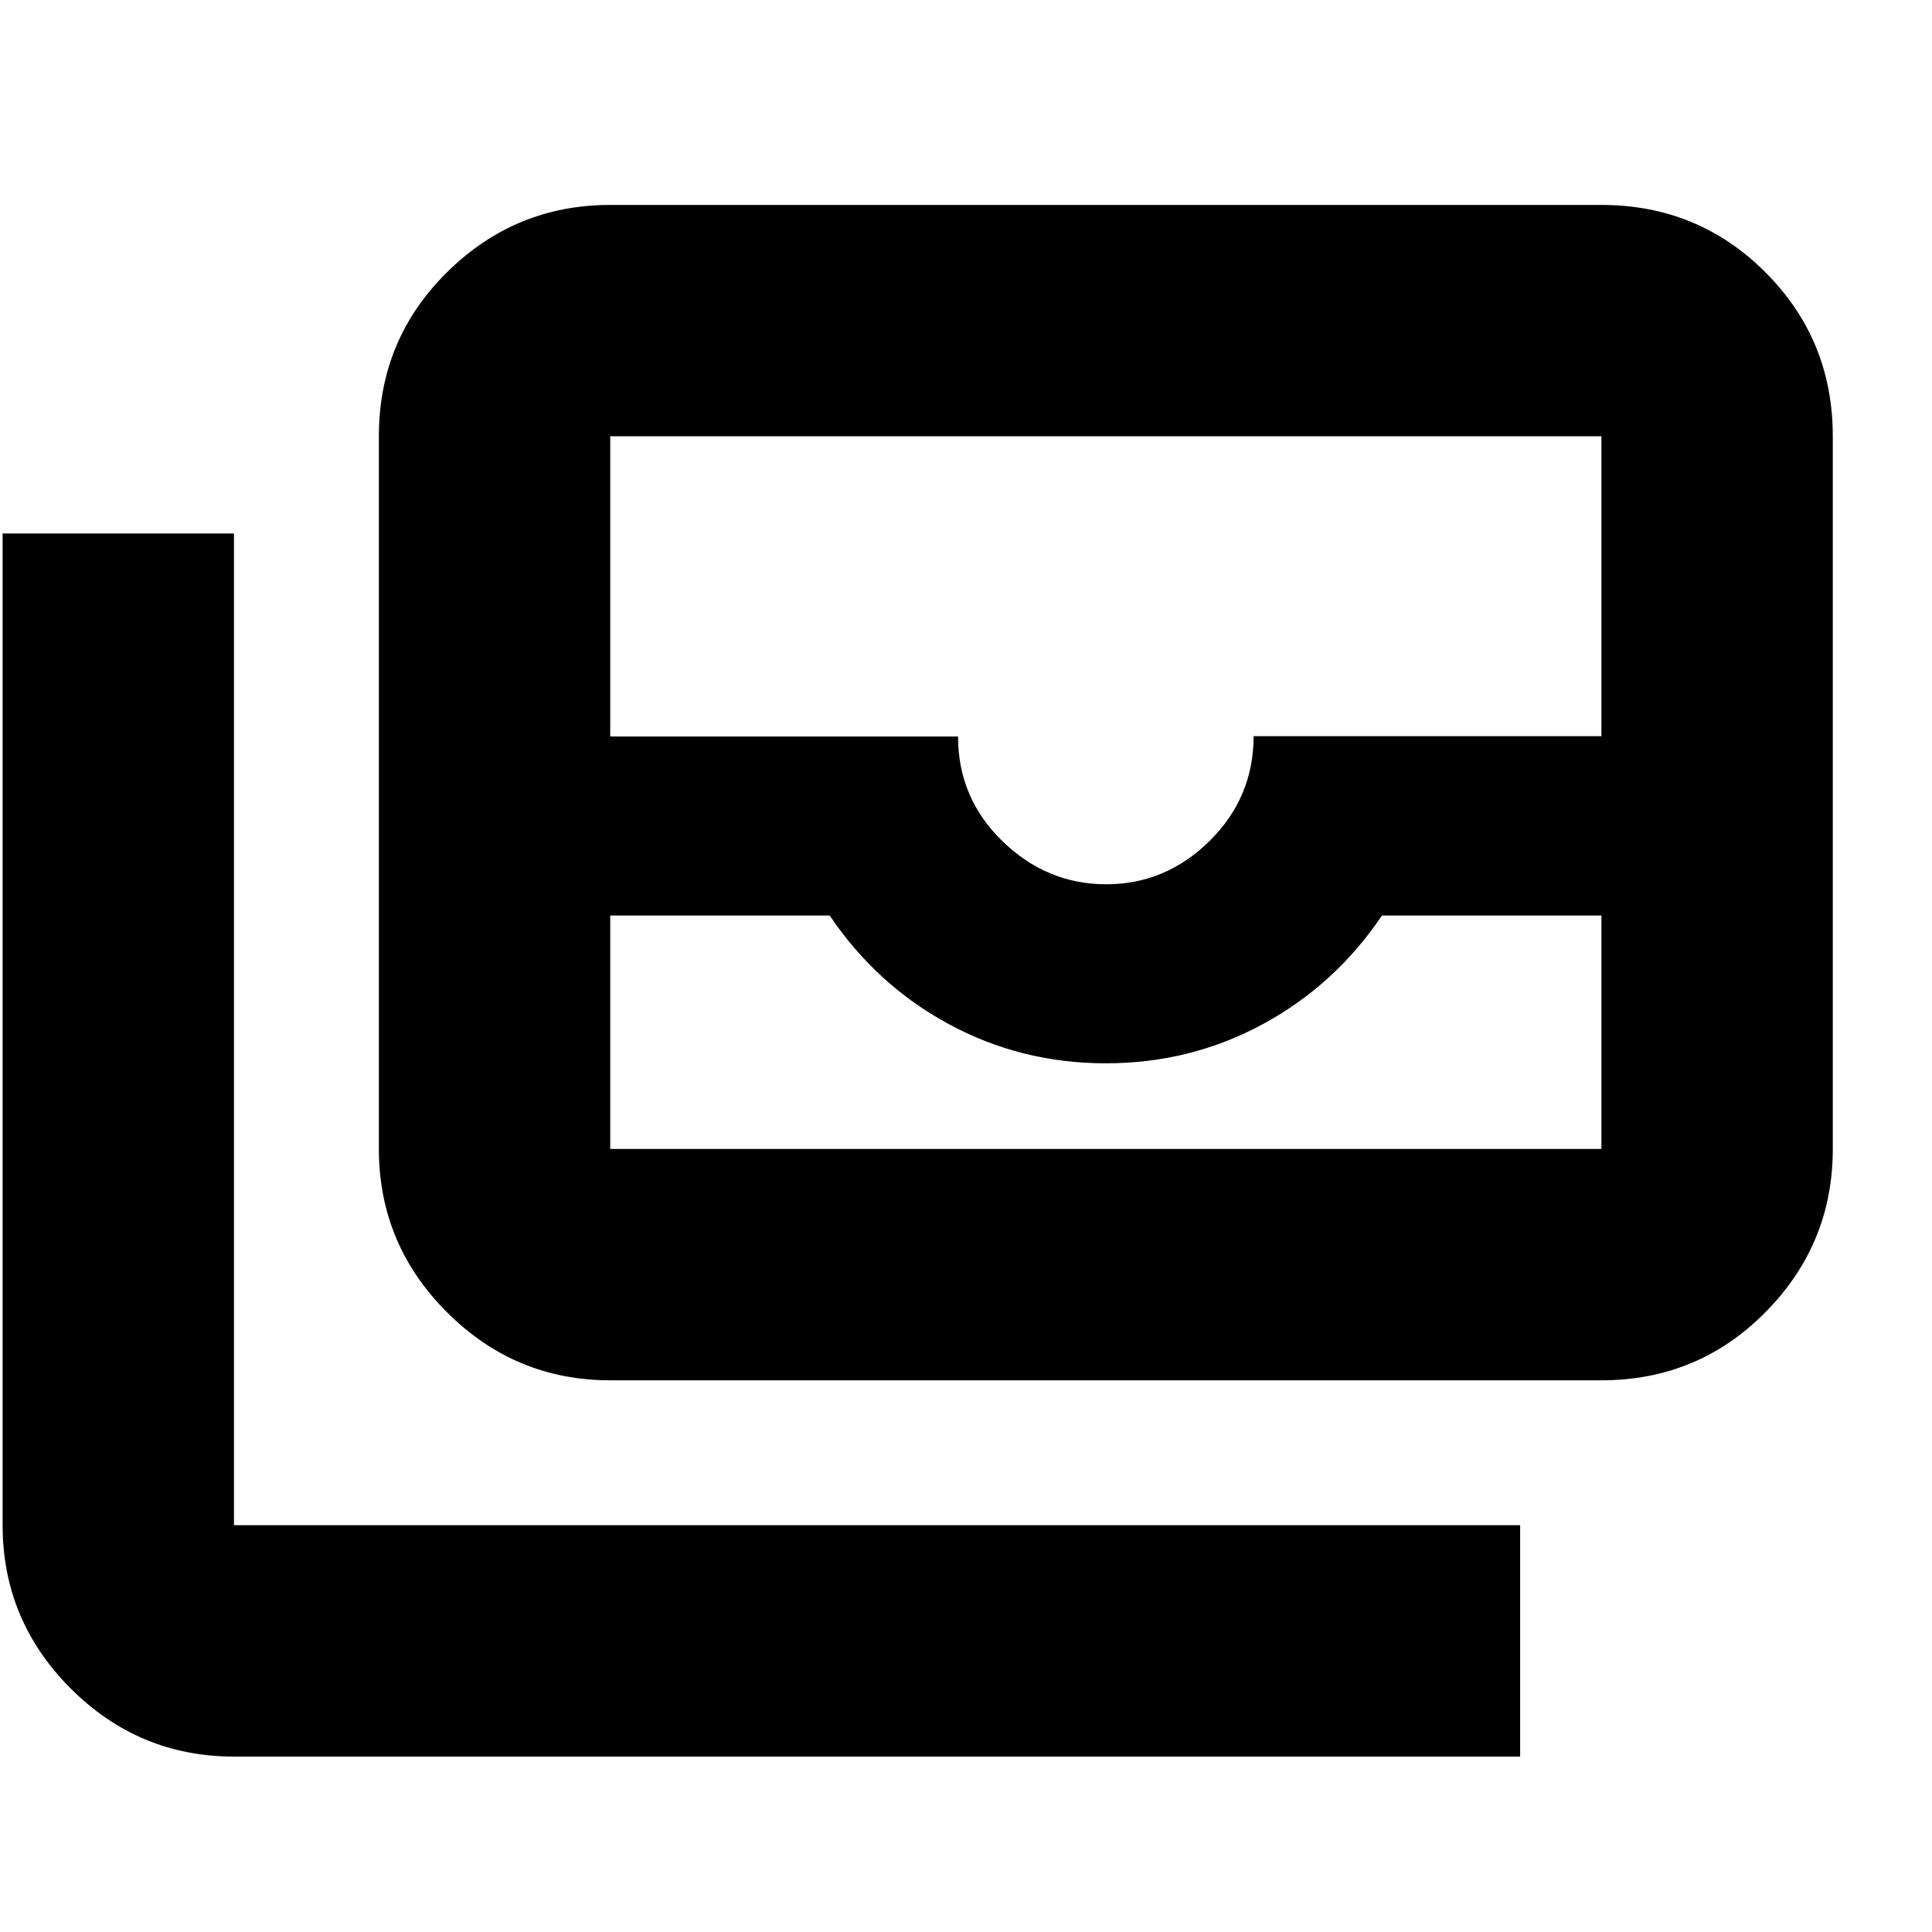 <svg xmlns="http://www.w3.org/2000/svg" height="20" viewBox="0 -960 960 960" width="20"><path d="M303.22-274.13q-47.3 0-81.13-33.83t-33.83-81.13v-354.13q0-48 33.83-81.48 33.83-33.47 81.13-33.47h492.52q48 0 81.48 33.47 33.48 33.48 33.48 81.48v354.13q0 47.3-33.48 81.13t-81.48 33.83H303.22Zm0-230.96v116h492.52v-116H686.7q-23.31 34.57-59.24 54-35.94 19.44-77.98 19.44-42.04 0-77.98-19.44-35.93-19.43-59.24-54H303.22Zm246.47-15.52q29.56 0 51.39-21.58 21.83-21.59 21.83-52.01h172.83v-149.02H303.22v149.18h172.82q0 30.56 22.05 52 22.05 21.43 51.6 21.43ZM755.35-87.17H116.26q-47.3 0-81.13-33.83T1.3-202.13v-492.78h114.96v492.78h639.09v114.96ZM303.22-389.09h492.52-492.52Z"/></svg>
